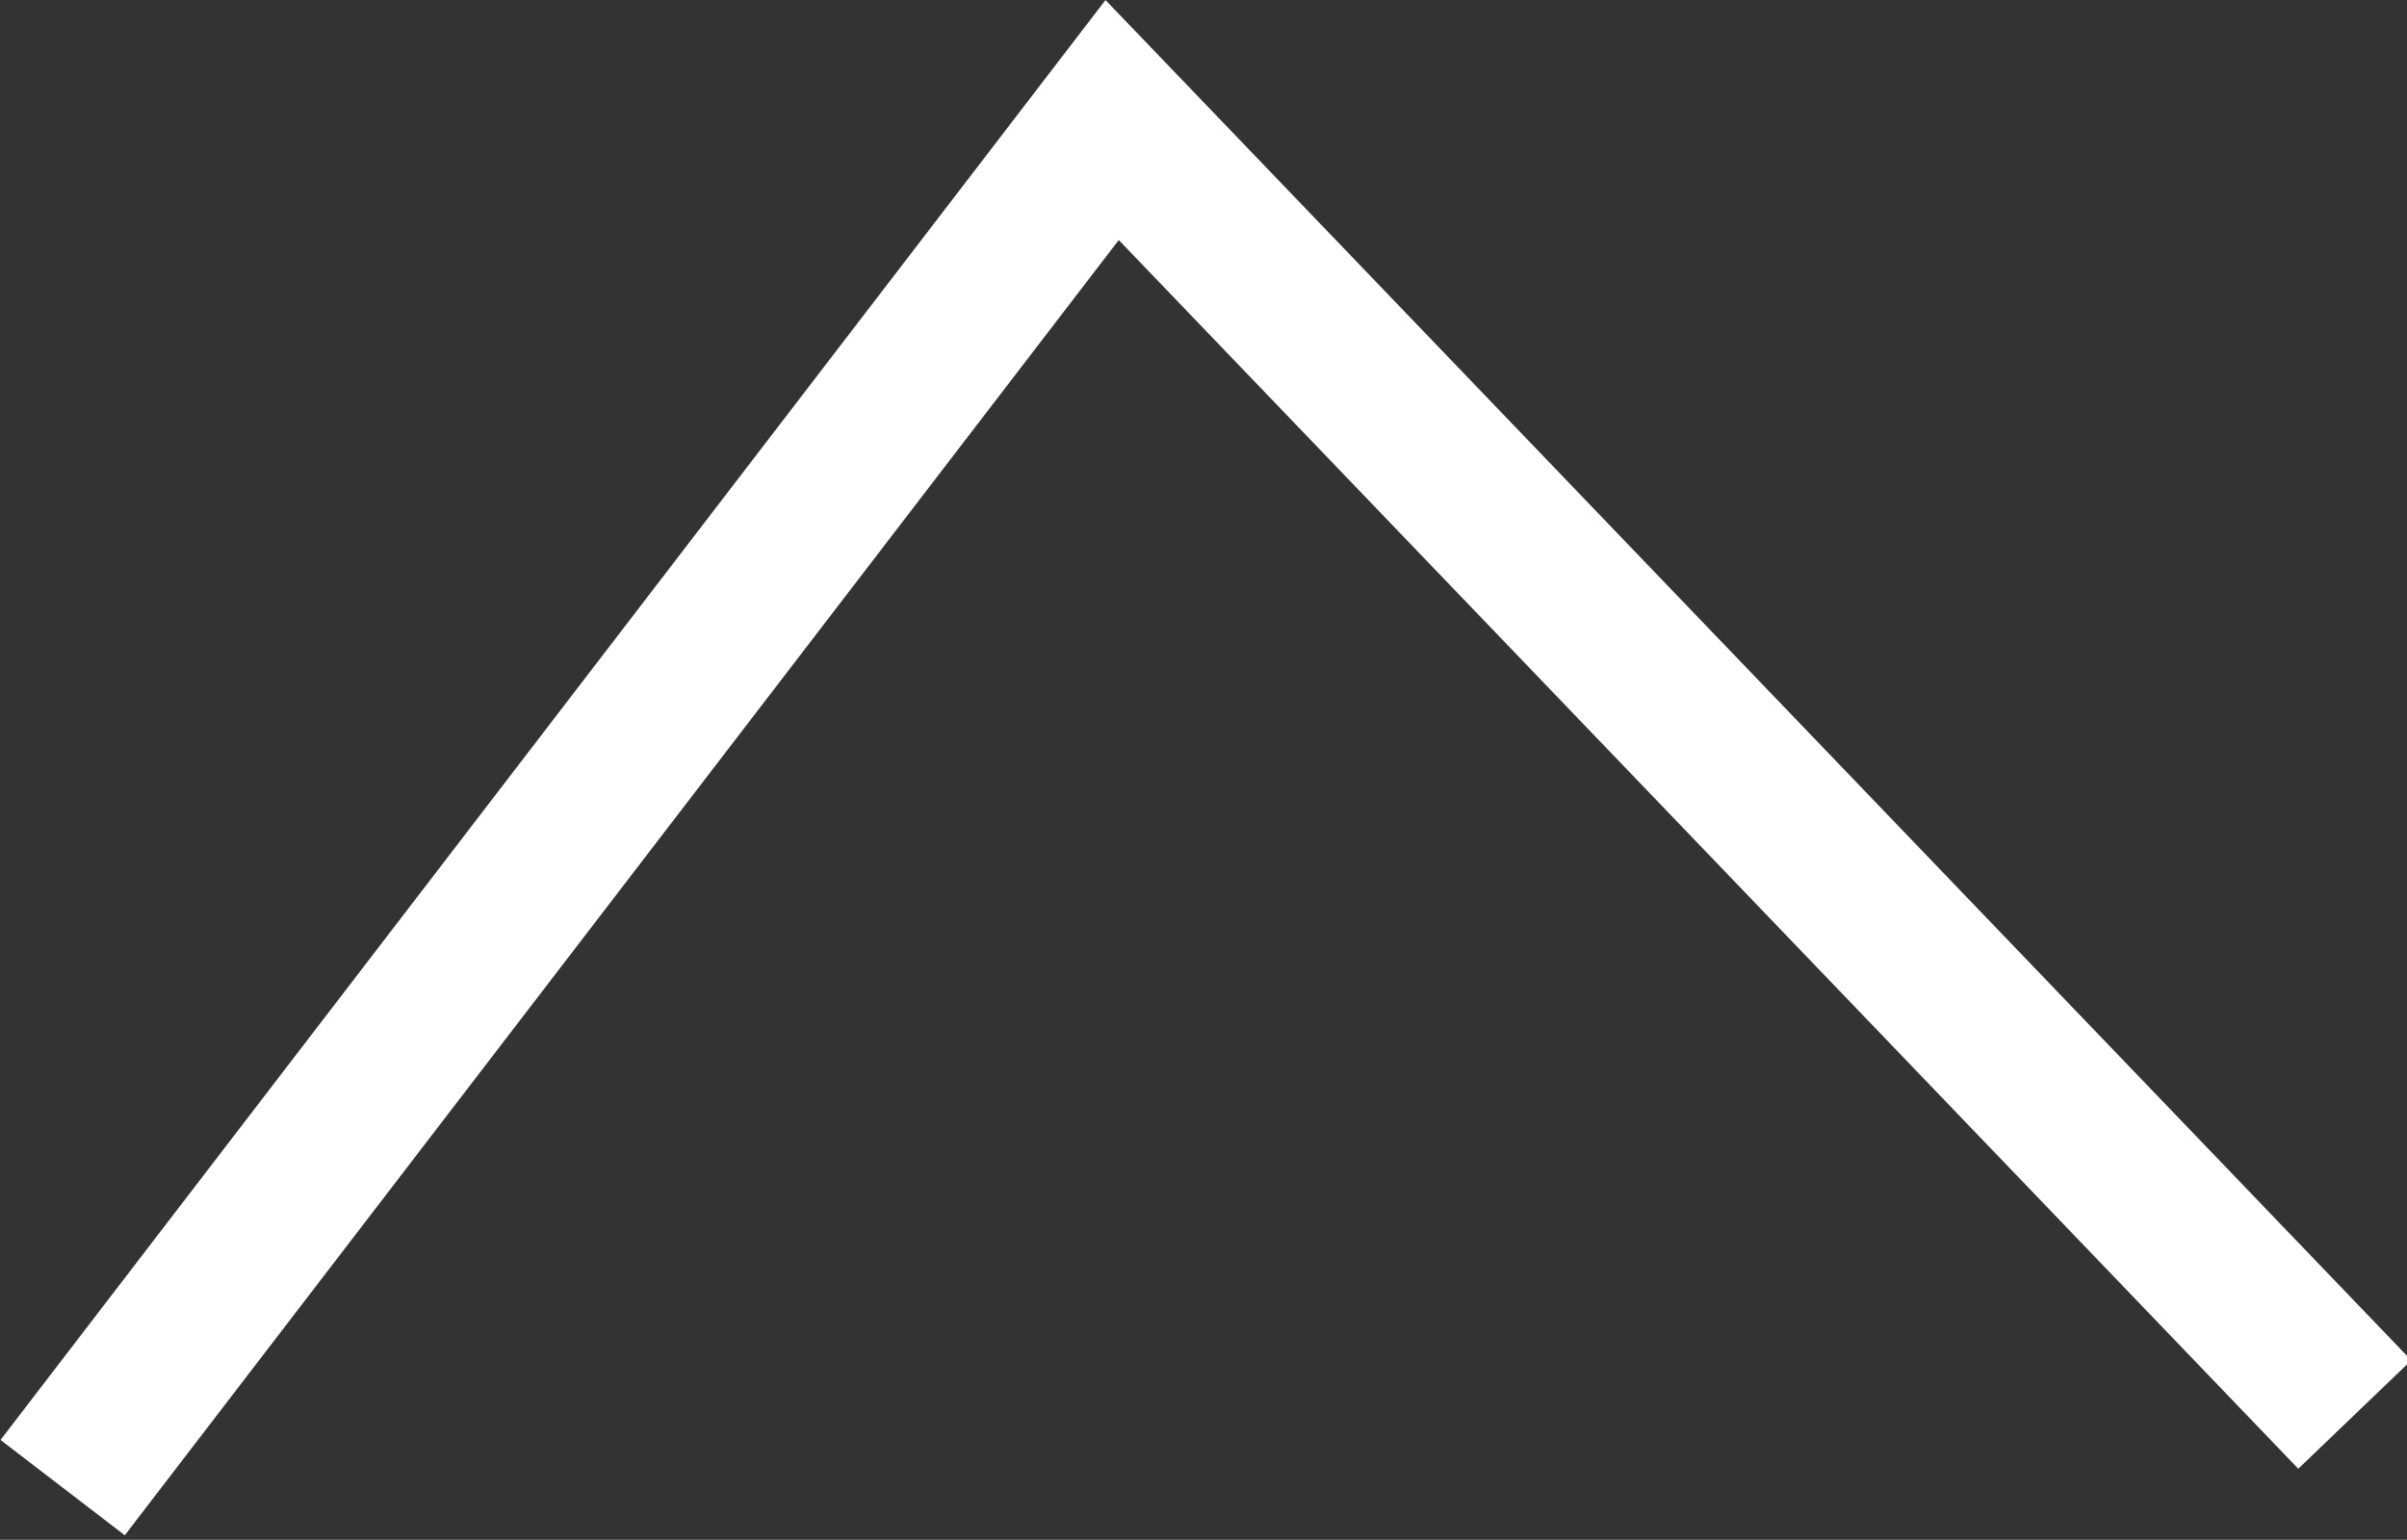 <svg xmlns="http://www.w3.org/2000/svg" version="1.1" id="Layer_1" x="0" y="0" viewBox="0 0 46.1 29.5" xml:space="preserve" enable-background="new 0 0 46.1 29.5"><rect x="0" y="0" width="46.1" height="29.5" fill="#333333" stroke="none"/><style type="text/css">.chevron__st0{fill:none;stroke:#FFFFFF;stroke-width:3;stroke-miterlimit:10;}</style><polyline class="chevron__st0" points="1.2 28.5 21.3 2.3 45.1 27.1 "/></svg>